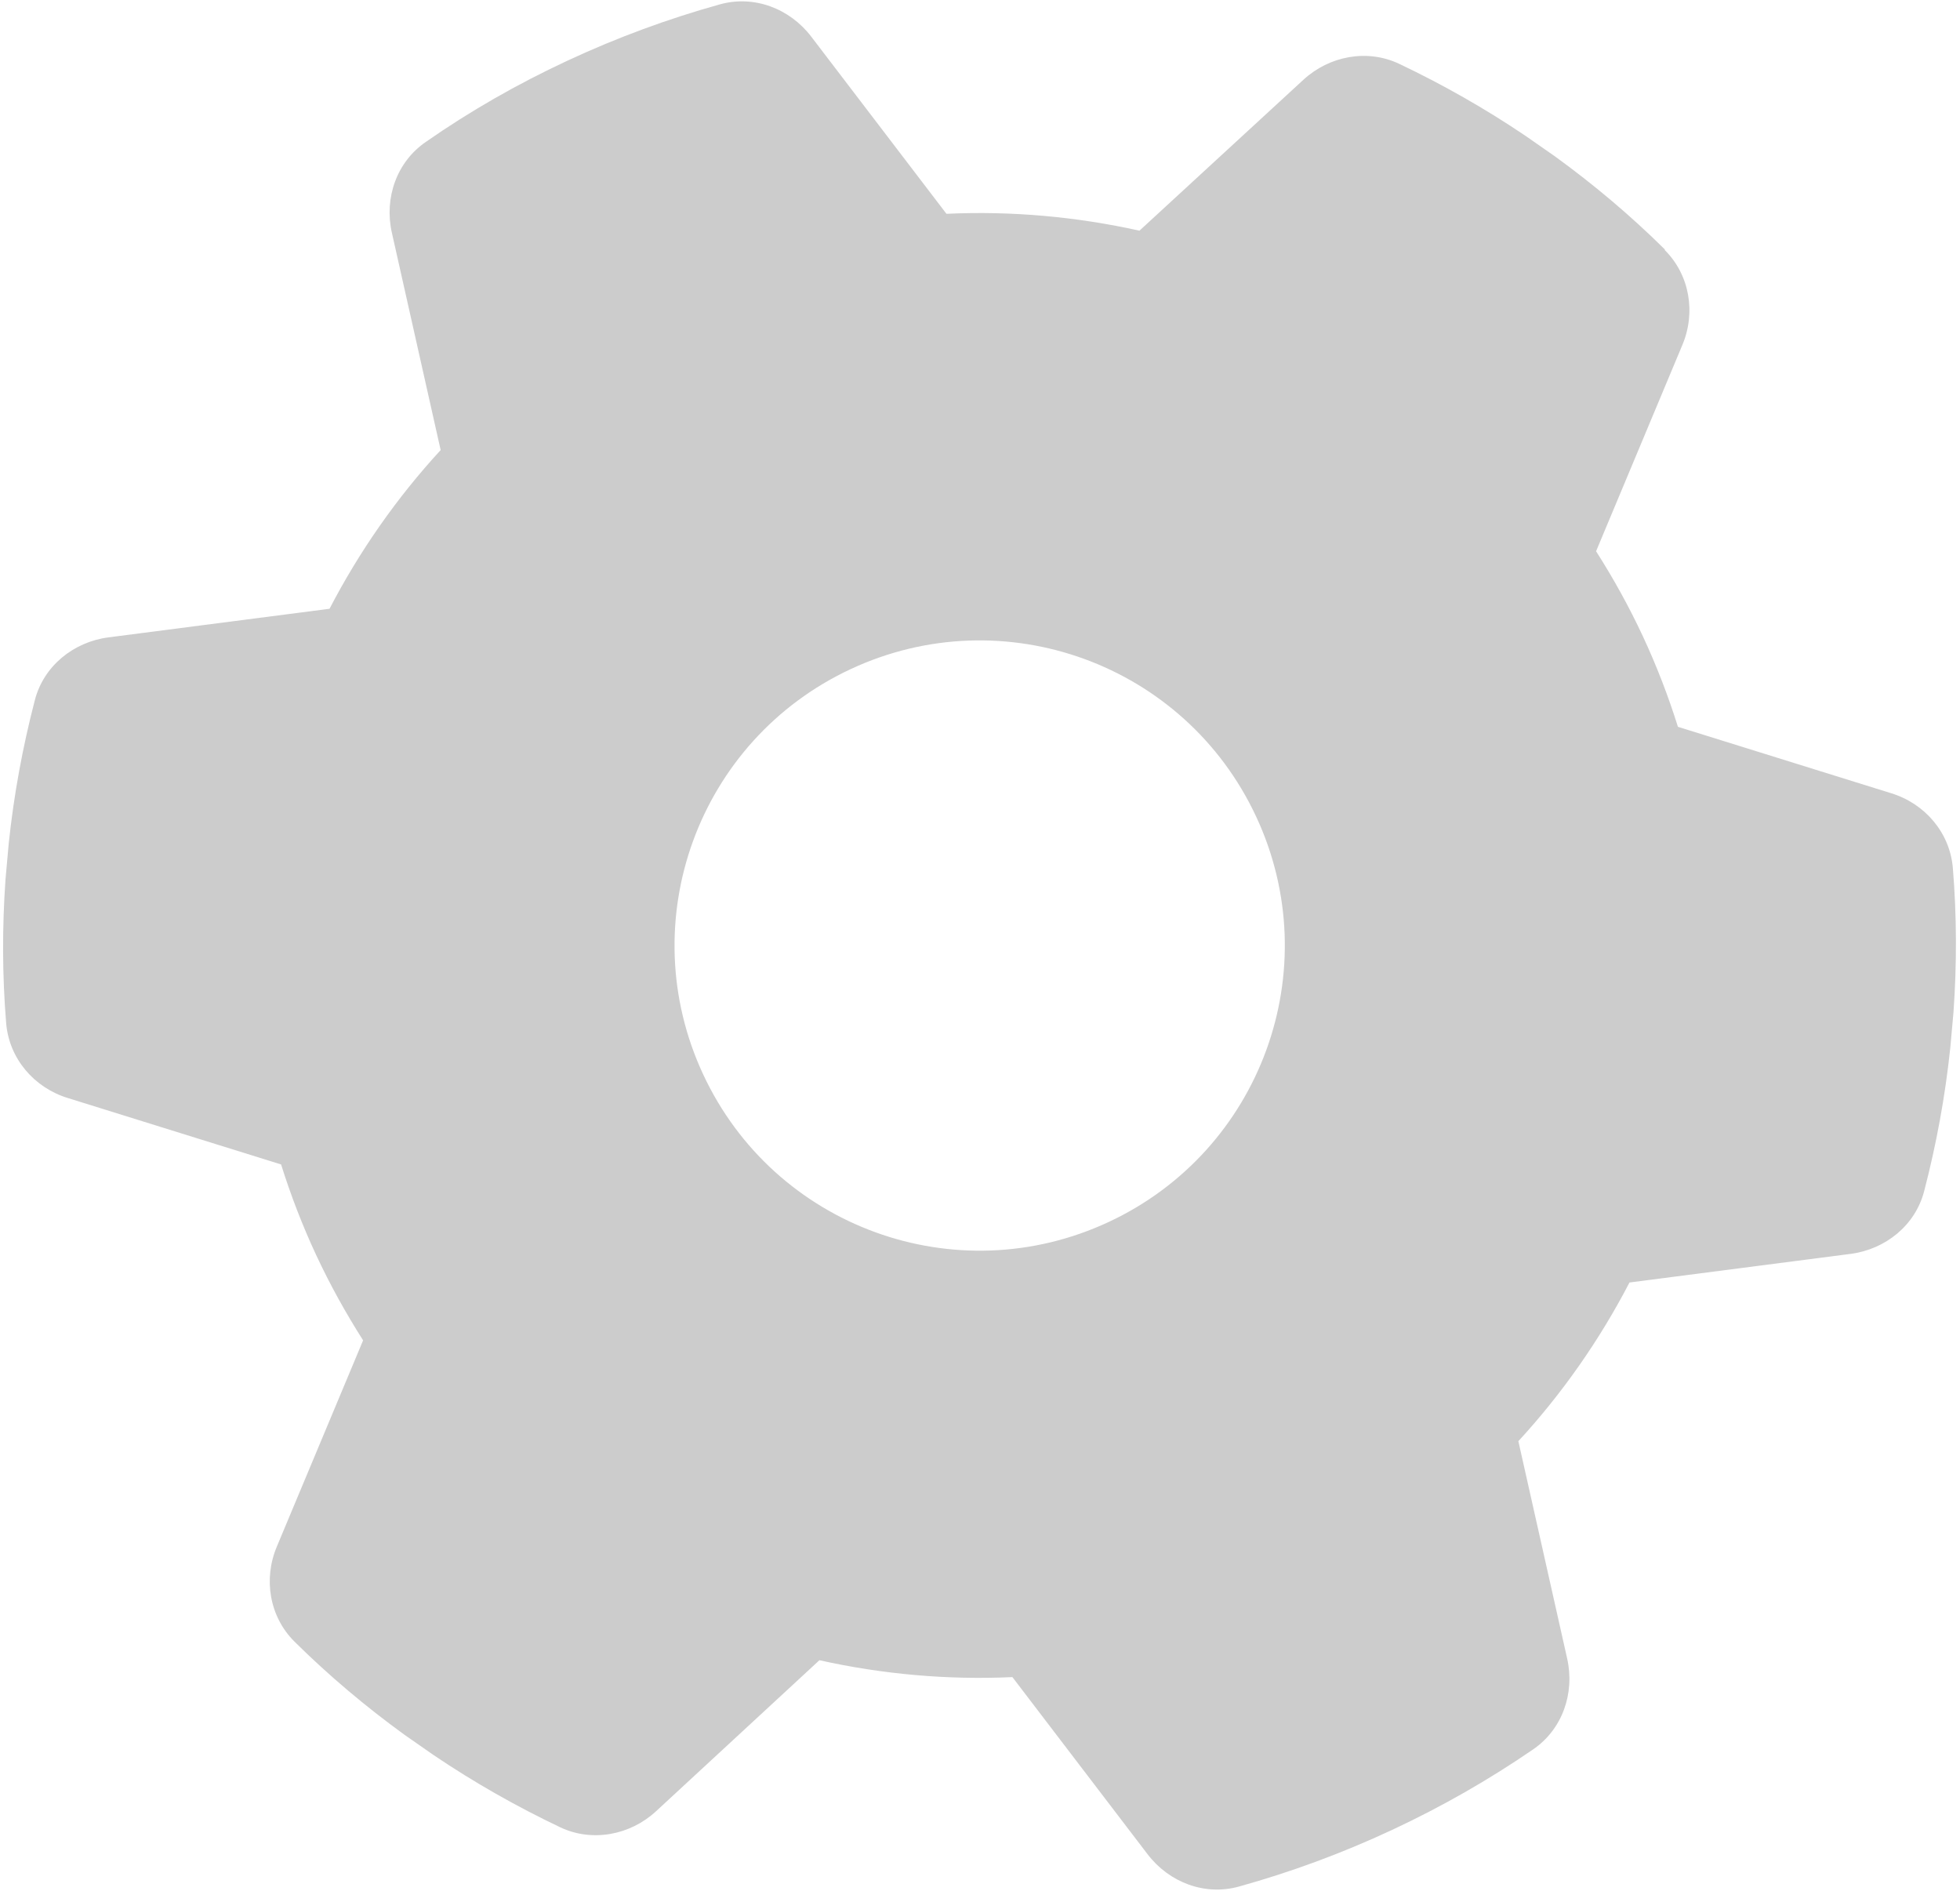 <svg width="257" height="248" viewBox="0 0 257 248" fill="none" xmlns="http://www.w3.org/2000/svg">
<path d="M218.279 32.778C221.567 36.044 222.394 41.011 220.577 45.278L209.281 72.282C211.533 75.811 213.601 79.536 215.419 83.433C217.236 87.33 218.76 91.309 220.015 95.302L247.963 104.007C252.399 105.358 255.673 109.183 256.061 113.802C256.582 120.124 256.589 126.41 256.149 132.684L255.731 137.348C255.064 143.727 253.909 150.003 252.309 156.156C251.157 160.665 247.223 163.824 242.644 164.414L213.663 168.164C209.767 175.663 204.878 182.687 199.091 188.971L205.493 217.488C206.509 222.034 204.858 226.776 201.006 229.4C195.239 233.358 189.058 236.902 182.487 239.966C175.916 243.03 169.228 245.487 162.488 247.361C158.002 248.625 153.309 246.842 150.48 243.141L132.749 219.907C124.216 220.3 115.692 219.53 107.443 217.694L86.009 237.509C82.613 240.638 77.644 241.576 73.47 239.605C67.729 236.876 62.178 233.727 56.863 230.137L53.021 227.459C47.933 223.763 43.122 219.717 38.614 215.255C35.325 211.988 34.499 207.022 36.316 202.755L47.611 175.751C45.338 172.177 43.27 168.452 41.453 164.555C39.636 160.657 38.111 156.679 36.856 152.685L8.909 143.981C4.472 142.629 1.199 138.804 0.81 134.185C0.29 127.863 0.282 121.577 0.722 115.304L1.14 110.64C1.807 104.261 2.963 97.984 4.562 91.832C5.715 87.322 9.648 84.164 14.228 83.573L43.209 79.824C47.104 72.325 51.994 65.3 57.78 59.016L51.379 30.5C50.362 25.953 52.013 21.212 55.865 18.588C61.611 14.584 67.792 11.04 74.363 7.976C80.934 4.912 87.622 2.455 94.362 0.581C98.848 -0.683 103.541 1.1 106.37 4.801L124.101 28.035C132.634 27.642 141.158 28.412 149.407 30.248L170.907 10.457C174.303 7.329 179.272 6.391 183.446 8.361C189.188 11.091 194.739 14.24 200.054 17.83L203.895 20.507C208.984 24.203 213.795 28.249 218.303 32.712L218.279 32.778ZM145.363 160.235C165.392 150.896 174.05 127.108 164.711 107.078C155.371 87.049 131.583 78.391 111.554 87.731C91.524 97.071 82.866 120.859 92.206 140.888C101.546 160.917 125.334 169.575 145.363 160.235Z" fill="black" fill-opacity="0.2"/>
</svg>
